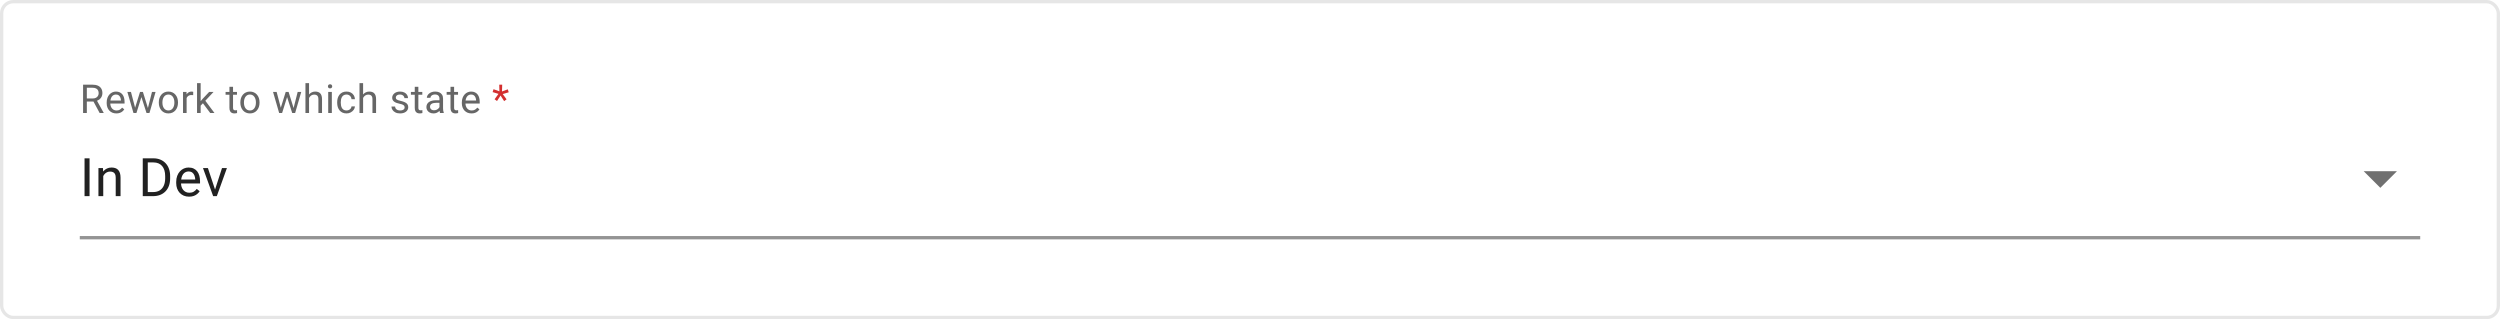 <svg width="752" height="96" viewBox="0 0 752 96" fill="none" xmlns="http://www.w3.org/2000/svg">
<rect x="0.5" y="0.5" width="751" height="95" rx="3.5" stroke="black" stroke-opacity="0.1"/>
<path d="M24.99 25.469H27.814C28.455 25.469 28.996 25.566 29.438 25.762C29.883 25.957 30.221 26.246 30.451 26.629C30.686 27.008 30.803 27.475 30.803 28.029C30.803 28.42 30.723 28.777 30.562 29.102C30.406 29.422 30.18 29.695 29.883 29.922C29.59 30.145 29.238 30.311 28.828 30.42L28.512 30.543H25.857L25.846 29.623H27.85C28.256 29.623 28.594 29.553 28.863 29.412C29.133 29.268 29.336 29.074 29.473 28.832C29.609 28.59 29.678 28.322 29.678 28.029C29.678 27.701 29.613 27.414 29.484 27.168C29.355 26.922 29.152 26.732 28.875 26.6C28.602 26.463 28.248 26.395 27.814 26.395H26.121V34H24.99V25.469ZM29.977 34L27.902 30.133L29.08 30.127L31.184 33.93V34H29.977ZM35.002 34.117C34.56 34.117 34.16 34.043 33.8 33.895C33.445 33.742 33.138 33.529 32.88 33.256C32.627 32.982 32.431 32.658 32.294 32.283C32.158 31.908 32.09 31.498 32.09 31.053V30.807C32.09 30.291 32.166 29.832 32.318 29.43C32.47 29.023 32.677 28.68 32.939 28.398C33.201 28.117 33.498 27.904 33.83 27.76C34.162 27.615 34.505 27.543 34.861 27.543C35.314 27.543 35.705 27.621 36.033 27.777C36.365 27.934 36.636 28.152 36.847 28.434C37.058 28.711 37.215 29.039 37.316 29.418C37.418 29.793 37.468 30.203 37.468 30.648V31.135H32.734V30.25H36.384V30.168C36.369 29.887 36.31 29.613 36.209 29.348C36.111 29.082 35.955 28.863 35.74 28.691C35.525 28.52 35.232 28.434 34.861 28.434C34.615 28.434 34.388 28.486 34.181 28.592C33.974 28.693 33.797 28.846 33.648 29.049C33.5 29.252 33.384 29.5 33.302 29.793C33.22 30.086 33.179 30.424 33.179 30.807V31.053C33.179 31.354 33.22 31.637 33.302 31.902C33.388 32.164 33.511 32.395 33.672 32.594C33.836 32.793 34.033 32.949 34.263 33.062C34.498 33.176 34.763 33.232 35.06 33.232C35.443 33.232 35.767 33.154 36.033 32.998C36.298 32.842 36.531 32.633 36.73 32.371L37.386 32.893C37.25 33.1 37.076 33.297 36.865 33.484C36.654 33.672 36.394 33.824 36.086 33.941C35.781 34.059 35.419 34.117 35.002 34.117ZM40.489 32.875L42.118 27.66H42.833L42.693 28.697L41.034 34H40.337L40.489 32.875ZM39.394 27.66L40.782 32.934L40.882 34H40.15L38.31 27.66H39.394ZM44.392 32.893L45.716 27.66H46.794L44.954 34H44.228L44.392 32.893ZM42.991 27.66L44.585 32.787L44.767 34H44.075L42.37 28.686L42.23 27.66H42.991ZM47.77 30.9V30.766C47.77 30.309 47.837 29.885 47.969 29.494C48.102 29.1 48.294 28.758 48.544 28.469C48.794 28.176 49.096 27.949 49.452 27.789C49.807 27.625 50.206 27.543 50.647 27.543C51.093 27.543 51.493 27.625 51.848 27.789C52.208 27.949 52.513 28.176 52.763 28.469C53.016 28.758 53.21 29.1 53.343 29.494C53.475 29.885 53.542 30.309 53.542 30.766V30.9C53.542 31.357 53.475 31.781 53.343 32.172C53.21 32.562 53.016 32.904 52.763 33.197C52.513 33.486 52.21 33.713 51.854 33.877C51.503 34.037 51.104 34.117 50.659 34.117C50.214 34.117 49.813 34.037 49.458 33.877C49.102 33.713 48.798 33.486 48.544 33.197C48.294 32.904 48.102 32.562 47.969 32.172C47.837 31.781 47.77 31.357 47.77 30.9ZM48.854 30.766V30.9C48.854 31.217 48.891 31.516 48.966 31.797C49.04 32.074 49.151 32.32 49.3 32.535C49.452 32.75 49.641 32.92 49.868 33.045C50.094 33.166 50.358 33.227 50.659 33.227C50.956 33.227 51.216 33.166 51.438 33.045C51.665 32.92 51.852 32.75 52.001 32.535C52.149 32.32 52.261 32.074 52.335 31.797C52.413 31.516 52.452 31.217 52.452 30.9V30.766C52.452 30.453 52.413 30.158 52.335 29.881C52.261 29.6 52.147 29.352 51.995 29.137C51.846 28.918 51.659 28.746 51.432 28.621C51.21 28.496 50.948 28.434 50.647 28.434C50.35 28.434 50.089 28.496 49.862 28.621C49.639 28.746 49.452 28.918 49.3 29.137C49.151 29.352 49.04 29.6 48.966 29.881C48.891 30.158 48.854 30.453 48.854 30.766ZM56.135 28.656V34H55.051V27.66H56.106L56.135 28.656ZM58.116 27.625L58.11 28.633C58.02 28.613 57.934 28.602 57.852 28.598C57.774 28.59 57.684 28.586 57.582 28.586C57.332 28.586 57.112 28.625 56.92 28.703C56.729 28.781 56.567 28.891 56.434 29.031C56.301 29.172 56.196 29.34 56.118 29.535C56.043 29.727 55.995 29.938 55.971 30.168L55.666 30.344C55.666 29.961 55.703 29.602 55.778 29.266C55.856 28.93 55.975 28.633 56.135 28.375C56.295 28.113 56.498 27.91 56.745 27.766C56.995 27.617 57.291 27.543 57.635 27.543C57.713 27.543 57.803 27.553 57.905 27.572C58.006 27.588 58.077 27.605 58.116 27.625ZM60.357 25V34H59.268V25H60.357ZM64.231 27.66L61.465 30.619L59.918 32.225L59.83 31.07L60.938 29.746L62.906 27.66H64.231ZM63.24 34L60.978 30.977L61.541 30.01L64.518 34H63.24ZM71.281 27.66V28.492H67.853V27.66H71.281ZM69.013 26.119H70.097V32.43C70.097 32.645 70.13 32.807 70.197 32.916C70.263 33.025 70.349 33.098 70.454 33.133C70.56 33.168 70.673 33.185 70.794 33.185C70.884 33.185 70.978 33.178 71.075 33.162C71.177 33.143 71.253 33.127 71.304 33.115L71.31 34C71.224 34.027 71.111 34.053 70.97 34.076C70.833 34.103 70.667 34.117 70.472 34.117C70.206 34.117 69.962 34.065 69.74 33.959C69.517 33.853 69.339 33.678 69.206 33.432C69.077 33.182 69.013 32.846 69.013 32.424V26.119ZM72.298 30.9V30.766C72.298 30.309 72.364 29.885 72.497 29.494C72.63 29.1 72.821 28.758 73.071 28.469C73.321 28.176 73.624 27.949 73.979 27.789C74.335 27.625 74.733 27.543 75.175 27.543C75.62 27.543 76.02 27.625 76.376 27.789C76.735 27.949 77.04 28.176 77.29 28.469C77.544 28.758 77.737 29.1 77.87 29.494C78.003 29.885 78.069 30.309 78.069 30.766V30.9C78.069 31.357 78.003 31.781 77.87 32.172C77.737 32.562 77.544 32.904 77.29 33.197C77.04 33.486 76.737 33.713 76.382 33.877C76.03 34.037 75.632 34.117 75.186 34.117C74.741 34.117 74.341 34.037 73.985 33.877C73.63 33.713 73.325 33.486 73.071 33.197C72.821 32.904 72.63 32.562 72.497 32.172C72.364 31.781 72.298 31.357 72.298 30.9ZM73.382 30.766V30.9C73.382 31.217 73.419 31.516 73.493 31.797C73.567 32.074 73.678 32.32 73.827 32.535C73.979 32.75 74.169 32.92 74.395 33.045C74.622 33.166 74.885 33.227 75.186 33.227C75.483 33.227 75.743 33.166 75.966 33.045C76.192 32.92 76.38 32.75 76.528 32.535C76.677 32.32 76.788 32.074 76.862 31.797C76.94 31.516 76.979 31.217 76.979 30.9V30.766C76.979 30.453 76.94 30.158 76.862 29.881C76.788 29.6 76.675 29.352 76.522 29.137C76.374 28.918 76.186 28.746 75.96 28.621C75.737 28.496 75.475 28.434 75.175 28.434C74.878 28.434 74.616 28.496 74.389 28.621C74.167 28.746 73.979 28.918 73.827 29.137C73.678 29.352 73.567 29.6 73.493 29.881C73.419 30.158 73.382 30.453 73.382 30.766ZM84.311 32.875L85.939 27.66H86.654L86.514 28.697L84.856 34H84.158L84.311 32.875ZM83.215 27.66L84.603 32.934L84.703 34H83.971L82.131 27.66H83.215ZM88.213 32.893L89.537 27.66H90.615L88.775 34H88.049L88.213 32.893ZM86.812 27.66L88.406 32.787L88.588 34H87.897L86.191 28.686L86.051 27.66H86.812ZM92.963 25V34H91.879V25H92.963ZM92.705 30.59L92.254 30.572C92.257 30.139 92.322 29.738 92.447 29.371C92.572 29 92.748 28.678 92.974 28.404C93.201 28.131 93.47 27.92 93.783 27.771C94.099 27.619 94.449 27.543 94.832 27.543C95.144 27.543 95.425 27.586 95.675 27.672C95.925 27.754 96.138 27.887 96.314 28.07C96.494 28.254 96.63 28.492 96.724 28.785C96.818 29.074 96.865 29.428 96.865 29.846V34H95.775V29.834C95.775 29.502 95.726 29.236 95.629 29.037C95.531 28.834 95.388 28.688 95.201 28.598C95.013 28.504 94.783 28.457 94.509 28.457C94.24 28.457 93.994 28.514 93.771 28.627C93.552 28.74 93.363 28.896 93.203 29.096C93.046 29.295 92.923 29.523 92.834 29.781C92.748 30.035 92.705 30.305 92.705 30.59ZM99.816 27.66V34H98.726V27.66H99.816ZM98.644 25.979C98.644 25.803 98.697 25.654 98.802 25.533C98.911 25.412 99.072 25.352 99.282 25.352C99.49 25.352 99.648 25.412 99.757 25.533C99.87 25.654 99.927 25.803 99.927 25.979C99.927 26.146 99.87 26.291 99.757 26.412C99.648 26.529 99.49 26.588 99.282 26.588C99.072 26.588 98.911 26.529 98.802 26.412C98.697 26.291 98.644 26.146 98.644 25.979ZM104.243 33.227C104.501 33.227 104.739 33.174 104.958 33.068C105.177 32.963 105.356 32.818 105.497 32.635C105.637 32.447 105.718 32.234 105.737 31.996H106.768C106.749 32.371 106.622 32.721 106.387 33.045C106.157 33.365 105.854 33.625 105.479 33.824C105.104 34.02 104.692 34.117 104.243 34.117C103.766 34.117 103.35 34.033 102.995 33.865C102.643 33.697 102.35 33.467 102.116 33.174C101.886 32.881 101.712 32.545 101.595 32.166C101.481 31.783 101.425 31.379 101.425 30.953V30.707C101.425 30.281 101.481 29.879 101.595 29.5C101.712 29.117 101.886 28.779 102.116 28.486C102.35 28.193 102.643 27.963 102.995 27.795C103.35 27.627 103.766 27.543 104.243 27.543C104.739 27.543 105.173 27.645 105.544 27.848C105.915 28.047 106.206 28.32 106.417 28.668C106.632 29.012 106.749 29.402 106.768 29.84H105.737C105.718 29.578 105.643 29.342 105.514 29.131C105.389 28.92 105.218 28.752 104.999 28.627C104.784 28.498 104.532 28.434 104.243 28.434C103.911 28.434 103.632 28.5 103.405 28.633C103.182 28.762 103.005 28.938 102.872 29.16C102.743 29.379 102.649 29.623 102.591 29.893C102.536 30.158 102.509 30.43 102.509 30.707V30.953C102.509 31.23 102.536 31.504 102.591 31.773C102.645 32.043 102.737 32.287 102.866 32.506C102.999 32.725 103.177 32.9 103.399 33.033C103.626 33.162 103.907 33.227 104.243 33.227ZM109.221 25V34H108.137V25H109.221ZM108.963 30.59L108.512 30.572C108.516 30.139 108.58 29.738 108.705 29.371C108.83 29 109.006 28.678 109.233 28.404C109.459 28.131 109.729 27.92 110.041 27.771C110.358 27.619 110.707 27.543 111.09 27.543C111.403 27.543 111.684 27.586 111.934 27.672C112.184 27.754 112.397 27.887 112.573 28.07C112.752 28.254 112.889 28.492 112.983 28.785C113.077 29.074 113.123 29.428 113.123 29.846V34H112.034V29.834C112.034 29.502 111.985 29.236 111.887 29.037C111.789 28.834 111.647 28.688 111.459 28.598C111.272 28.504 111.041 28.457 110.768 28.457C110.498 28.457 110.252 28.514 110.03 28.627C109.811 28.74 109.621 28.896 109.461 29.096C109.305 29.295 109.182 29.523 109.092 29.781C109.006 30.035 108.963 30.305 108.963 30.59ZM121.714 32.318C121.714 32.162 121.679 32.018 121.609 31.885C121.543 31.748 121.404 31.625 121.193 31.516C120.986 31.402 120.673 31.305 120.255 31.223C119.904 31.148 119.586 31.061 119.3 30.959C119.019 30.857 118.779 30.734 118.58 30.59C118.384 30.445 118.234 30.275 118.129 30.08C118.023 29.885 117.97 29.656 117.97 29.395C117.97 29.145 118.025 28.908 118.134 28.686C118.248 28.463 118.406 28.266 118.609 28.094C118.816 27.922 119.064 27.787 119.353 27.689C119.642 27.592 119.964 27.543 120.32 27.543C120.828 27.543 121.261 27.633 121.621 27.812C121.98 27.992 122.255 28.232 122.447 28.533C122.638 28.83 122.734 29.16 122.734 29.523H121.65C121.65 29.348 121.597 29.178 121.492 29.014C121.39 28.846 121.24 28.707 121.041 28.598C120.845 28.488 120.605 28.434 120.32 28.434C120.019 28.434 119.775 28.48 119.588 28.574C119.404 28.664 119.269 28.779 119.183 28.92C119.101 29.061 119.06 29.209 119.06 29.365C119.06 29.482 119.08 29.588 119.119 29.682C119.162 29.771 119.236 29.855 119.341 29.934C119.447 30.008 119.595 30.078 119.787 30.145C119.978 30.211 120.222 30.277 120.519 30.344C121.039 30.461 121.466 30.602 121.802 30.766C122.138 30.93 122.388 31.131 122.552 31.369C122.716 31.607 122.798 31.896 122.798 32.236C122.798 32.514 122.74 32.768 122.623 32.998C122.509 33.228 122.343 33.428 122.125 33.596C121.91 33.76 121.652 33.889 121.351 33.982C121.054 34.072 120.72 34.117 120.349 34.117C119.791 34.117 119.318 34.018 118.931 33.818C118.545 33.619 118.252 33.361 118.052 33.045C117.853 32.728 117.754 32.395 117.754 32.043H118.843C118.859 32.34 118.945 32.576 119.101 32.752C119.257 32.924 119.449 33.047 119.675 33.121C119.902 33.191 120.127 33.227 120.349 33.227C120.646 33.227 120.894 33.188 121.093 33.109C121.296 33.031 121.451 32.924 121.556 32.787C121.662 32.65 121.714 32.494 121.714 32.318ZM127.027 27.66V28.492H123.599V27.66H127.027ZM124.759 26.119H125.843V32.43C125.843 32.645 125.876 32.807 125.943 32.916C126.009 33.025 126.095 33.098 126.2 33.133C126.306 33.168 126.419 33.185 126.54 33.185C126.63 33.185 126.724 33.178 126.821 33.162C126.923 33.143 126.999 33.127 127.05 33.115L127.056 34C126.97 34.027 126.857 34.053 126.716 34.076C126.579 34.103 126.413 34.117 126.218 34.117C125.952 34.117 125.708 34.065 125.486 33.959C125.263 33.853 125.085 33.678 124.952 33.432C124.823 33.182 124.759 32.846 124.759 32.424V26.119ZM132.186 32.916V29.652C132.186 29.402 132.136 29.186 132.034 29.002C131.936 28.814 131.788 28.67 131.589 28.568C131.389 28.467 131.143 28.416 130.85 28.416C130.577 28.416 130.337 28.463 130.13 28.557C129.927 28.65 129.766 28.773 129.649 28.926C129.536 29.078 129.479 29.242 129.479 29.418H128.395C128.395 29.191 128.454 28.967 128.571 28.744C128.688 28.521 128.856 28.32 129.075 28.141C129.298 27.957 129.563 27.812 129.872 27.707C130.184 27.598 130.532 27.543 130.915 27.543C131.376 27.543 131.782 27.621 132.134 27.777C132.489 27.934 132.766 28.17 132.966 28.486C133.169 28.799 133.27 29.191 133.27 29.664V32.617C133.27 32.828 133.288 33.053 133.323 33.291C133.362 33.529 133.419 33.734 133.493 33.906V34H132.362C132.307 33.875 132.264 33.709 132.233 33.502C132.202 33.291 132.186 33.096 132.186 32.916ZM132.374 30.156L132.386 30.918H131.29C130.981 30.918 130.706 30.943 130.464 30.994C130.221 31.041 130.018 31.113 129.854 31.211C129.69 31.309 129.565 31.432 129.479 31.58C129.393 31.725 129.35 31.895 129.35 32.09C129.35 32.289 129.395 32.471 129.485 32.635C129.575 32.799 129.71 32.93 129.889 33.027C130.073 33.121 130.298 33.168 130.563 33.168C130.895 33.168 131.188 33.098 131.442 32.957C131.696 32.816 131.897 32.645 132.046 32.441C132.198 32.238 132.28 32.041 132.292 31.85L132.755 32.371C132.727 32.535 132.653 32.717 132.532 32.916C132.411 33.115 132.249 33.307 132.046 33.49C131.846 33.67 131.608 33.82 131.331 33.941C131.057 34.059 130.749 34.117 130.405 34.117C129.975 34.117 129.598 34.033 129.274 33.865C128.954 33.697 128.704 33.473 128.524 33.191C128.348 32.906 128.261 32.588 128.261 32.236C128.261 31.896 128.327 31.598 128.46 31.34C128.593 31.078 128.784 30.861 129.034 30.689C129.284 30.514 129.585 30.381 129.936 30.291C130.288 30.201 130.68 30.156 131.114 30.156H132.374ZM137.78 27.66V28.492H134.352V27.66H137.78ZM135.512 26.119H136.596V32.43C136.596 32.645 136.629 32.807 136.696 32.916C136.762 33.025 136.848 33.098 136.954 33.133C137.059 33.168 137.172 33.185 137.293 33.185C137.383 33.185 137.477 33.178 137.575 33.162C137.676 33.143 137.752 33.127 137.803 33.115L137.809 34C137.723 34.027 137.61 34.053 137.469 34.076C137.332 34.103 137.166 34.117 136.971 34.117C136.705 34.117 136.461 34.065 136.239 33.959C136.016 33.853 135.838 33.678 135.705 33.432C135.577 33.182 135.512 32.846 135.512 32.424V26.119ZM141.832 34.117C141.391 34.117 140.99 34.043 140.631 33.895C140.275 33.742 139.969 33.529 139.711 33.256C139.457 32.982 139.262 32.658 139.125 32.283C138.988 31.908 138.92 31.498 138.92 31.053V30.807C138.92 30.291 138.996 29.832 139.148 29.43C139.301 29.023 139.508 28.68 139.77 28.398C140.031 28.117 140.328 27.904 140.66 27.76C140.992 27.615 141.336 27.543 141.691 27.543C142.145 27.543 142.535 27.621 142.863 27.777C143.195 27.934 143.467 28.152 143.678 28.434C143.889 28.711 144.045 29.039 144.146 29.418C144.248 29.793 144.299 30.203 144.299 30.648V31.135H139.564V30.25H143.215V30.168C143.199 29.887 143.141 29.613 143.039 29.348C142.941 29.082 142.785 28.863 142.57 28.691C142.355 28.52 142.062 28.434 141.691 28.434C141.445 28.434 141.219 28.486 141.012 28.592C140.805 28.693 140.627 28.846 140.479 29.049C140.33 29.252 140.215 29.5 140.133 29.793C140.051 30.086 140.01 30.424 140.01 30.807V31.053C140.01 31.354 140.051 31.637 140.133 31.902C140.219 32.164 140.342 32.395 140.502 32.594C140.666 32.793 140.863 32.949 141.094 33.062C141.328 33.176 141.594 33.232 141.891 33.232C142.273 33.232 142.598 33.154 142.863 32.998C143.129 32.842 143.361 32.633 143.561 32.371L144.217 32.893C144.08 33.1 143.906 33.297 143.695 33.484C143.484 33.672 143.225 33.824 142.916 33.941C142.611 34.059 142.25 34.117 141.832 34.117Z" fill="black" fill-opacity="0.6"/>
<path d="M148.771 29.852L149.948 28.234L148.179 27.707L148.454 26.828L150.224 27.479L150.171 25.463H151.062L151.003 27.514L152.749 26.863L153.019 27.76L151.22 28.293L152.374 29.881L151.648 30.426L150.564 28.738L149.503 30.385L148.771 29.852Z" fill="#D32F2F"/>
<g clip-path="url(#clip0_3985_7551)">
<path d="M26.938 47.625V59H25.43V47.625H26.938ZM31.056 52.352V59H29.611V50.547H30.978L31.056 52.352ZM30.712 54.453L30.111 54.43C30.116 53.852 30.202 53.318 30.369 52.828C30.535 52.333 30.77 51.904 31.072 51.539C31.374 51.175 31.733 50.893 32.15 50.695C32.572 50.492 33.038 50.391 33.548 50.391C33.965 50.391 34.34 50.448 34.673 50.562C35.007 50.672 35.291 50.849 35.525 51.094C35.765 51.339 35.947 51.656 36.072 52.047C36.197 52.432 36.259 52.904 36.259 53.461V59H34.806V53.445C34.806 53.003 34.741 52.648 34.611 52.383C34.481 52.112 34.291 51.917 34.041 51.797C33.791 51.672 33.483 51.609 33.119 51.609C32.759 51.609 32.431 51.685 32.134 51.836C31.843 51.987 31.59 52.195 31.377 52.461C31.168 52.727 31.004 53.031 30.884 53.375C30.77 53.714 30.712 54.073 30.712 54.453ZM46.02 59H43.645L43.661 57.773H46.02C46.833 57.773 47.51 57.604 48.052 57.266C48.593 56.922 48.999 56.443 49.27 55.828C49.546 55.208 49.684 54.484 49.684 53.656V52.961C49.684 52.31 49.606 51.732 49.45 51.227C49.294 50.716 49.065 50.286 48.763 49.938C48.46 49.583 48.091 49.315 47.653 49.133C47.221 48.95 46.723 48.859 46.161 48.859H43.598V47.625H46.161C46.906 47.625 47.585 47.75 48.2 48C48.815 48.245 49.343 48.602 49.786 49.07C50.234 49.534 50.578 50.096 50.817 50.758C51.057 51.414 51.177 52.154 51.177 52.977V53.656C51.177 54.479 51.057 55.221 50.817 55.883C50.578 56.539 50.231 57.099 49.778 57.562C49.33 58.026 48.788 58.383 48.153 58.633C47.523 58.878 46.812 59 46.02 59ZM44.45 47.625V59H42.942V47.625H44.45ZM56.881 59.156C56.293 59.156 55.759 59.057 55.28 58.859C54.806 58.656 54.397 58.372 54.053 58.008C53.715 57.643 53.454 57.211 53.272 56.711C53.09 56.211 52.998 55.664 52.998 55.07V54.742C52.998 54.055 53.1 53.443 53.303 52.906C53.506 52.365 53.782 51.906 54.131 51.531C54.48 51.156 54.876 50.872 55.319 50.68C55.761 50.487 56.22 50.391 56.694 50.391C57.298 50.391 57.819 50.495 58.256 50.703C58.699 50.911 59.061 51.203 59.342 51.578C59.623 51.948 59.832 52.385 59.967 52.891C60.103 53.391 60.17 53.938 60.17 54.531V55.18H53.858V54H58.725V53.891C58.704 53.516 58.626 53.151 58.491 52.797C58.36 52.443 58.152 52.151 57.866 51.922C57.579 51.693 57.188 51.578 56.694 51.578C56.366 51.578 56.063 51.648 55.788 51.789C55.511 51.925 55.275 52.128 55.077 52.398C54.879 52.669 54.725 53 54.616 53.391C54.506 53.781 54.452 54.232 54.452 54.742V55.07C54.452 55.471 54.506 55.849 54.616 56.203C54.73 56.552 54.894 56.859 55.108 57.125C55.327 57.391 55.59 57.599 55.897 57.75C56.209 57.901 56.563 57.977 56.959 57.977C57.47 57.977 57.902 57.872 58.256 57.664C58.61 57.456 58.92 57.177 59.186 56.828L60.061 57.523C59.879 57.8 59.647 58.062 59.366 58.312C59.084 58.562 58.738 58.766 58.327 58.922C57.92 59.078 57.438 59.156 56.881 59.156ZM64.469 57.695L66.781 50.547H68.258L65.219 59H64.25L64.469 57.695ZM62.539 50.547L64.922 57.734L65.086 59H64.117L61.055 50.547H62.539Z" fill="black" fill-opacity="0.87"/>
<path d="M711 51.5L716 56.5L721 51.5H711Z" fill="black" fill-opacity="0.56"/>
</g>
<line x1="24" y1="71.5" x2="728" y2="71.5" stroke="black" stroke-opacity="0.42"/>
<defs>
<clipPath id="clip0_3985_7551">
<rect width="704" height="24" fill="white" transform="translate(24 42)"/>
</clipPath>
</defs>
</svg>
